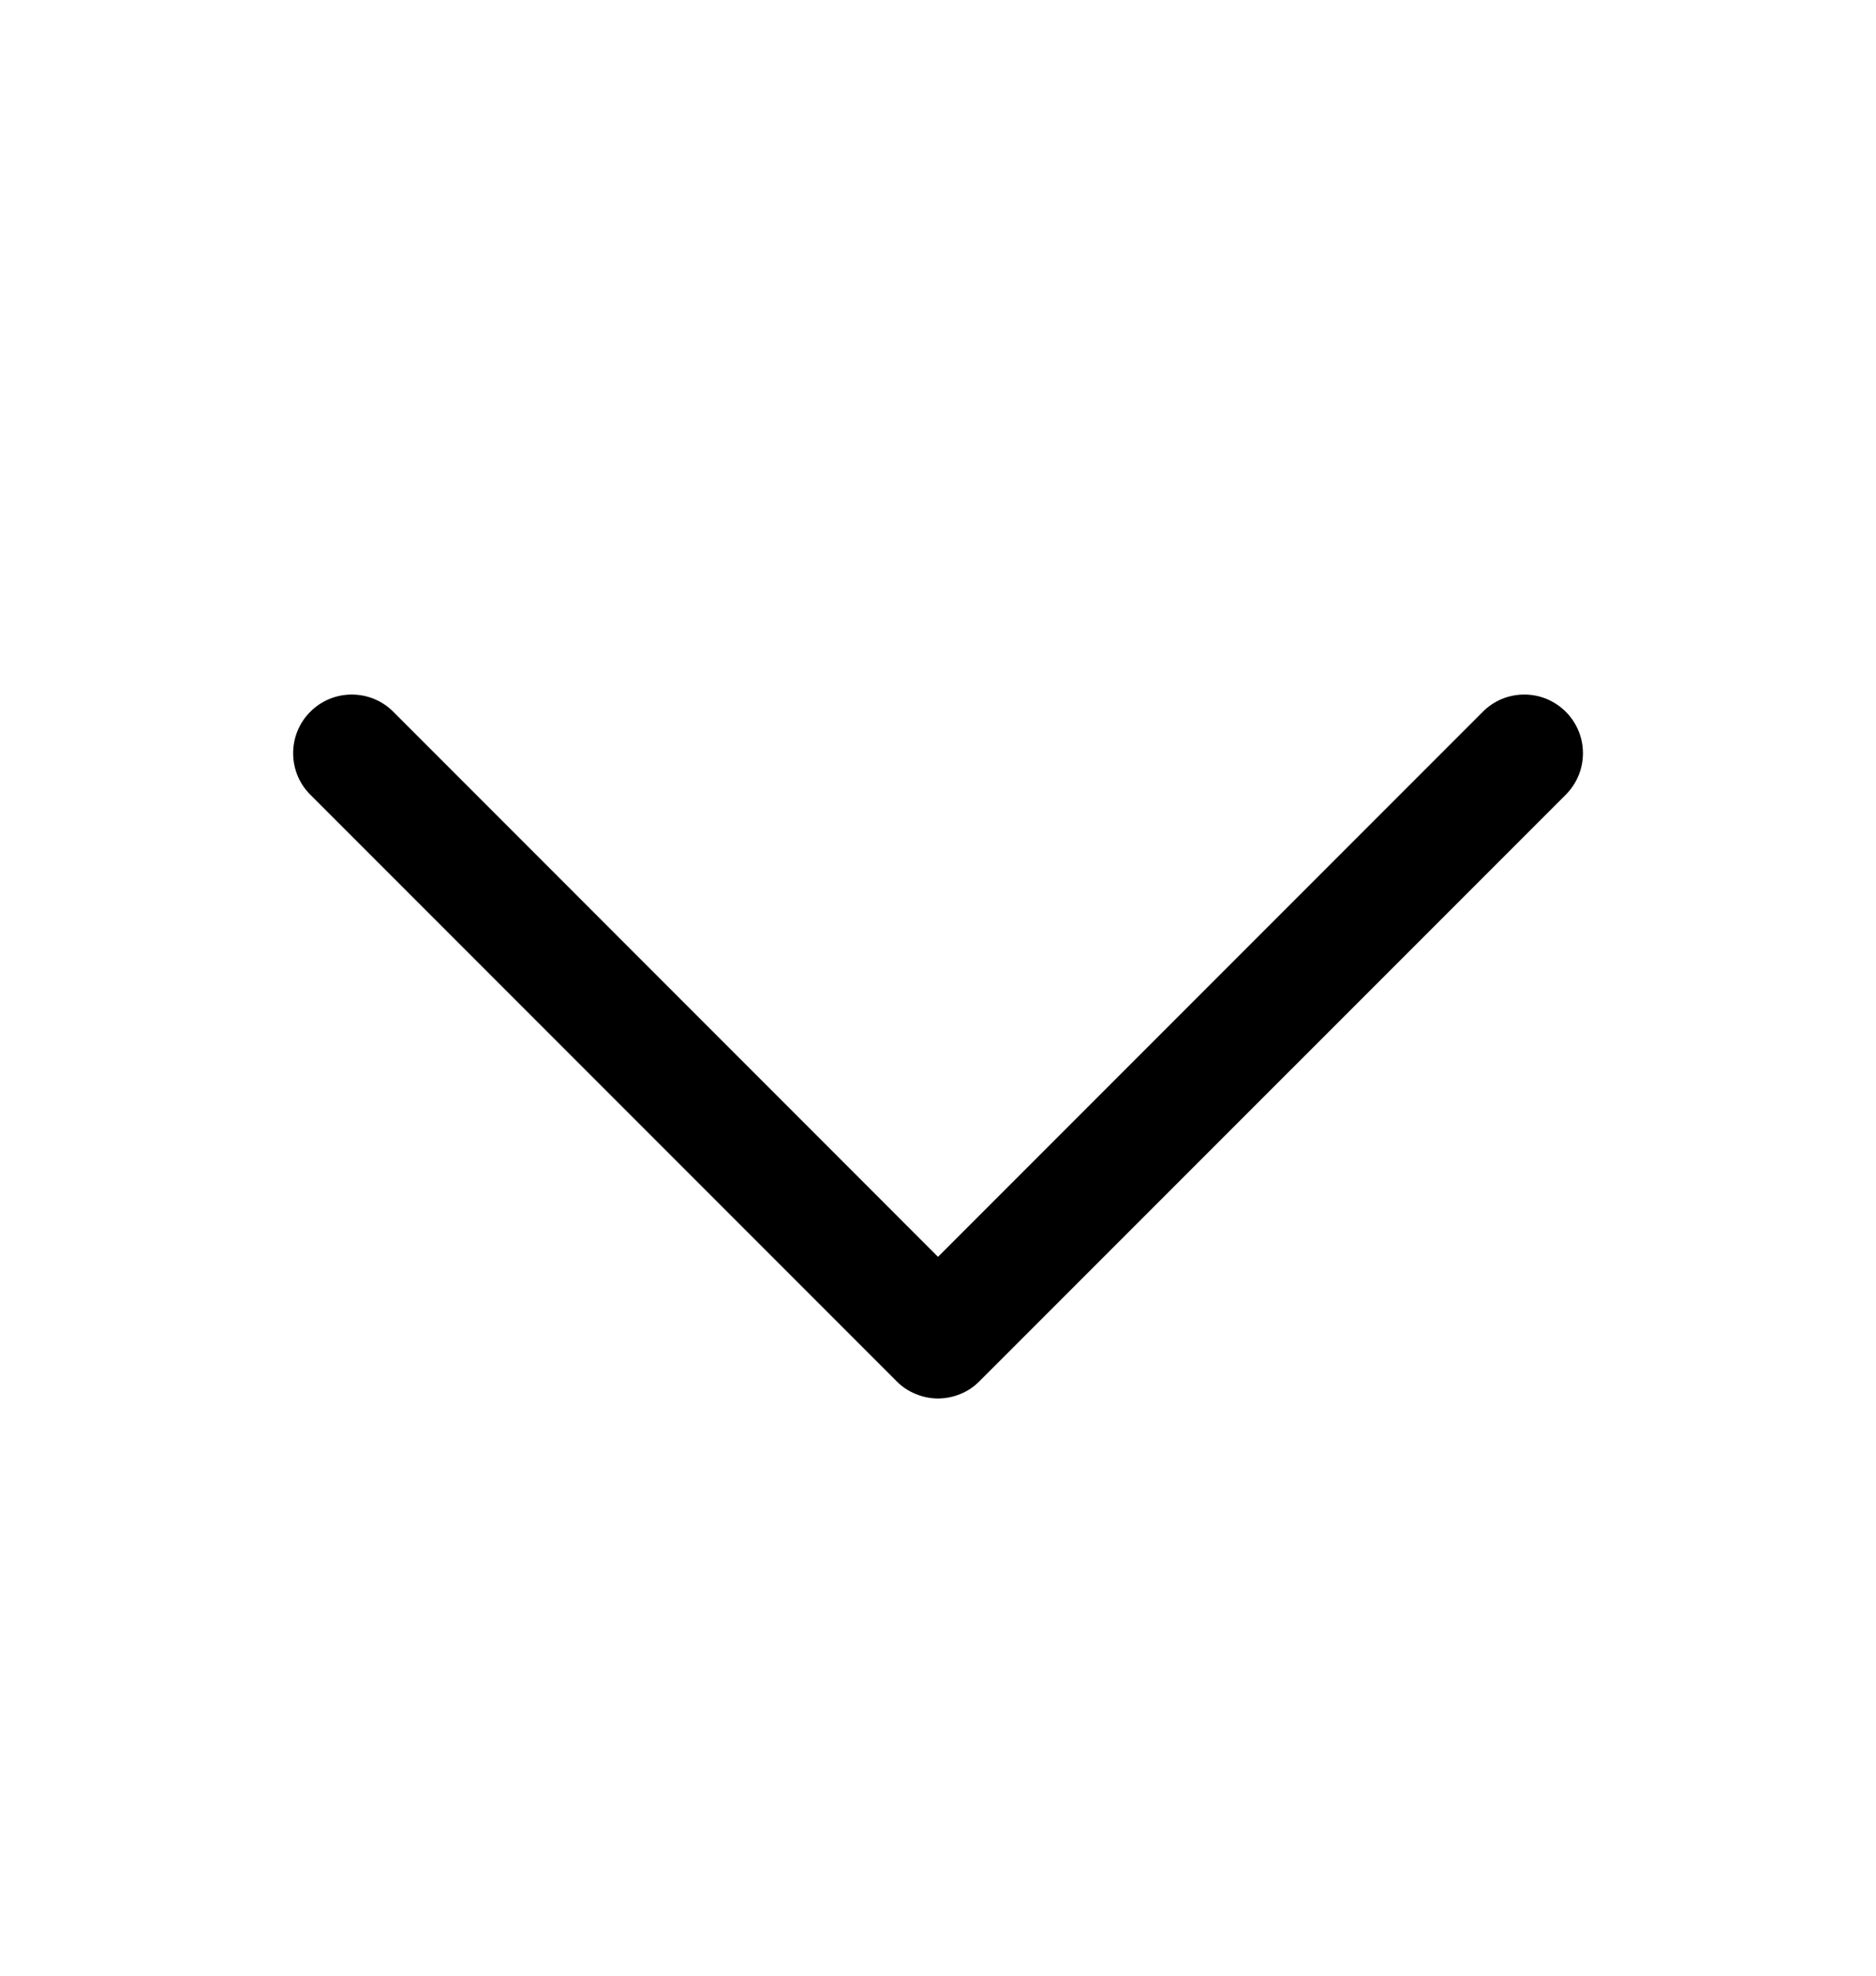 <svg width="19" height="20" viewBox="0 0 19 20" fill="none" xmlns="http://www.w3.org/2000/svg">
<path d="M15.858 8.045L9.92 13.982C9.865 14.038 9.8 14.082 9.728 14.111C9.656 14.141 9.578 14.157 9.5 14.157C9.422 14.157 9.345 14.141 9.273 14.111C9.201 14.082 9.135 14.038 9.08 13.982L3.143 8.045C3.031 7.934 2.969 7.783 2.969 7.625C2.969 7.467 3.031 7.316 3.143 7.205C3.254 7.093 3.405 7.031 3.563 7.031C3.72 7.031 3.872 7.093 3.983 7.205L9.5 12.723L15.018 7.205C15.073 7.15 15.138 7.106 15.21 7.076C15.283 7.046 15.36 7.031 15.438 7.031C15.516 7.031 15.593 7.046 15.665 7.076C15.737 7.106 15.803 7.15 15.858 7.205C15.913 7.26 15.957 7.326 15.987 7.398C16.017 7.47 16.032 7.547 16.032 7.625C16.032 7.703 16.017 7.78 15.987 7.852C15.957 7.924 15.913 7.99 15.858 8.045Z" fill="black"/>
</svg>
